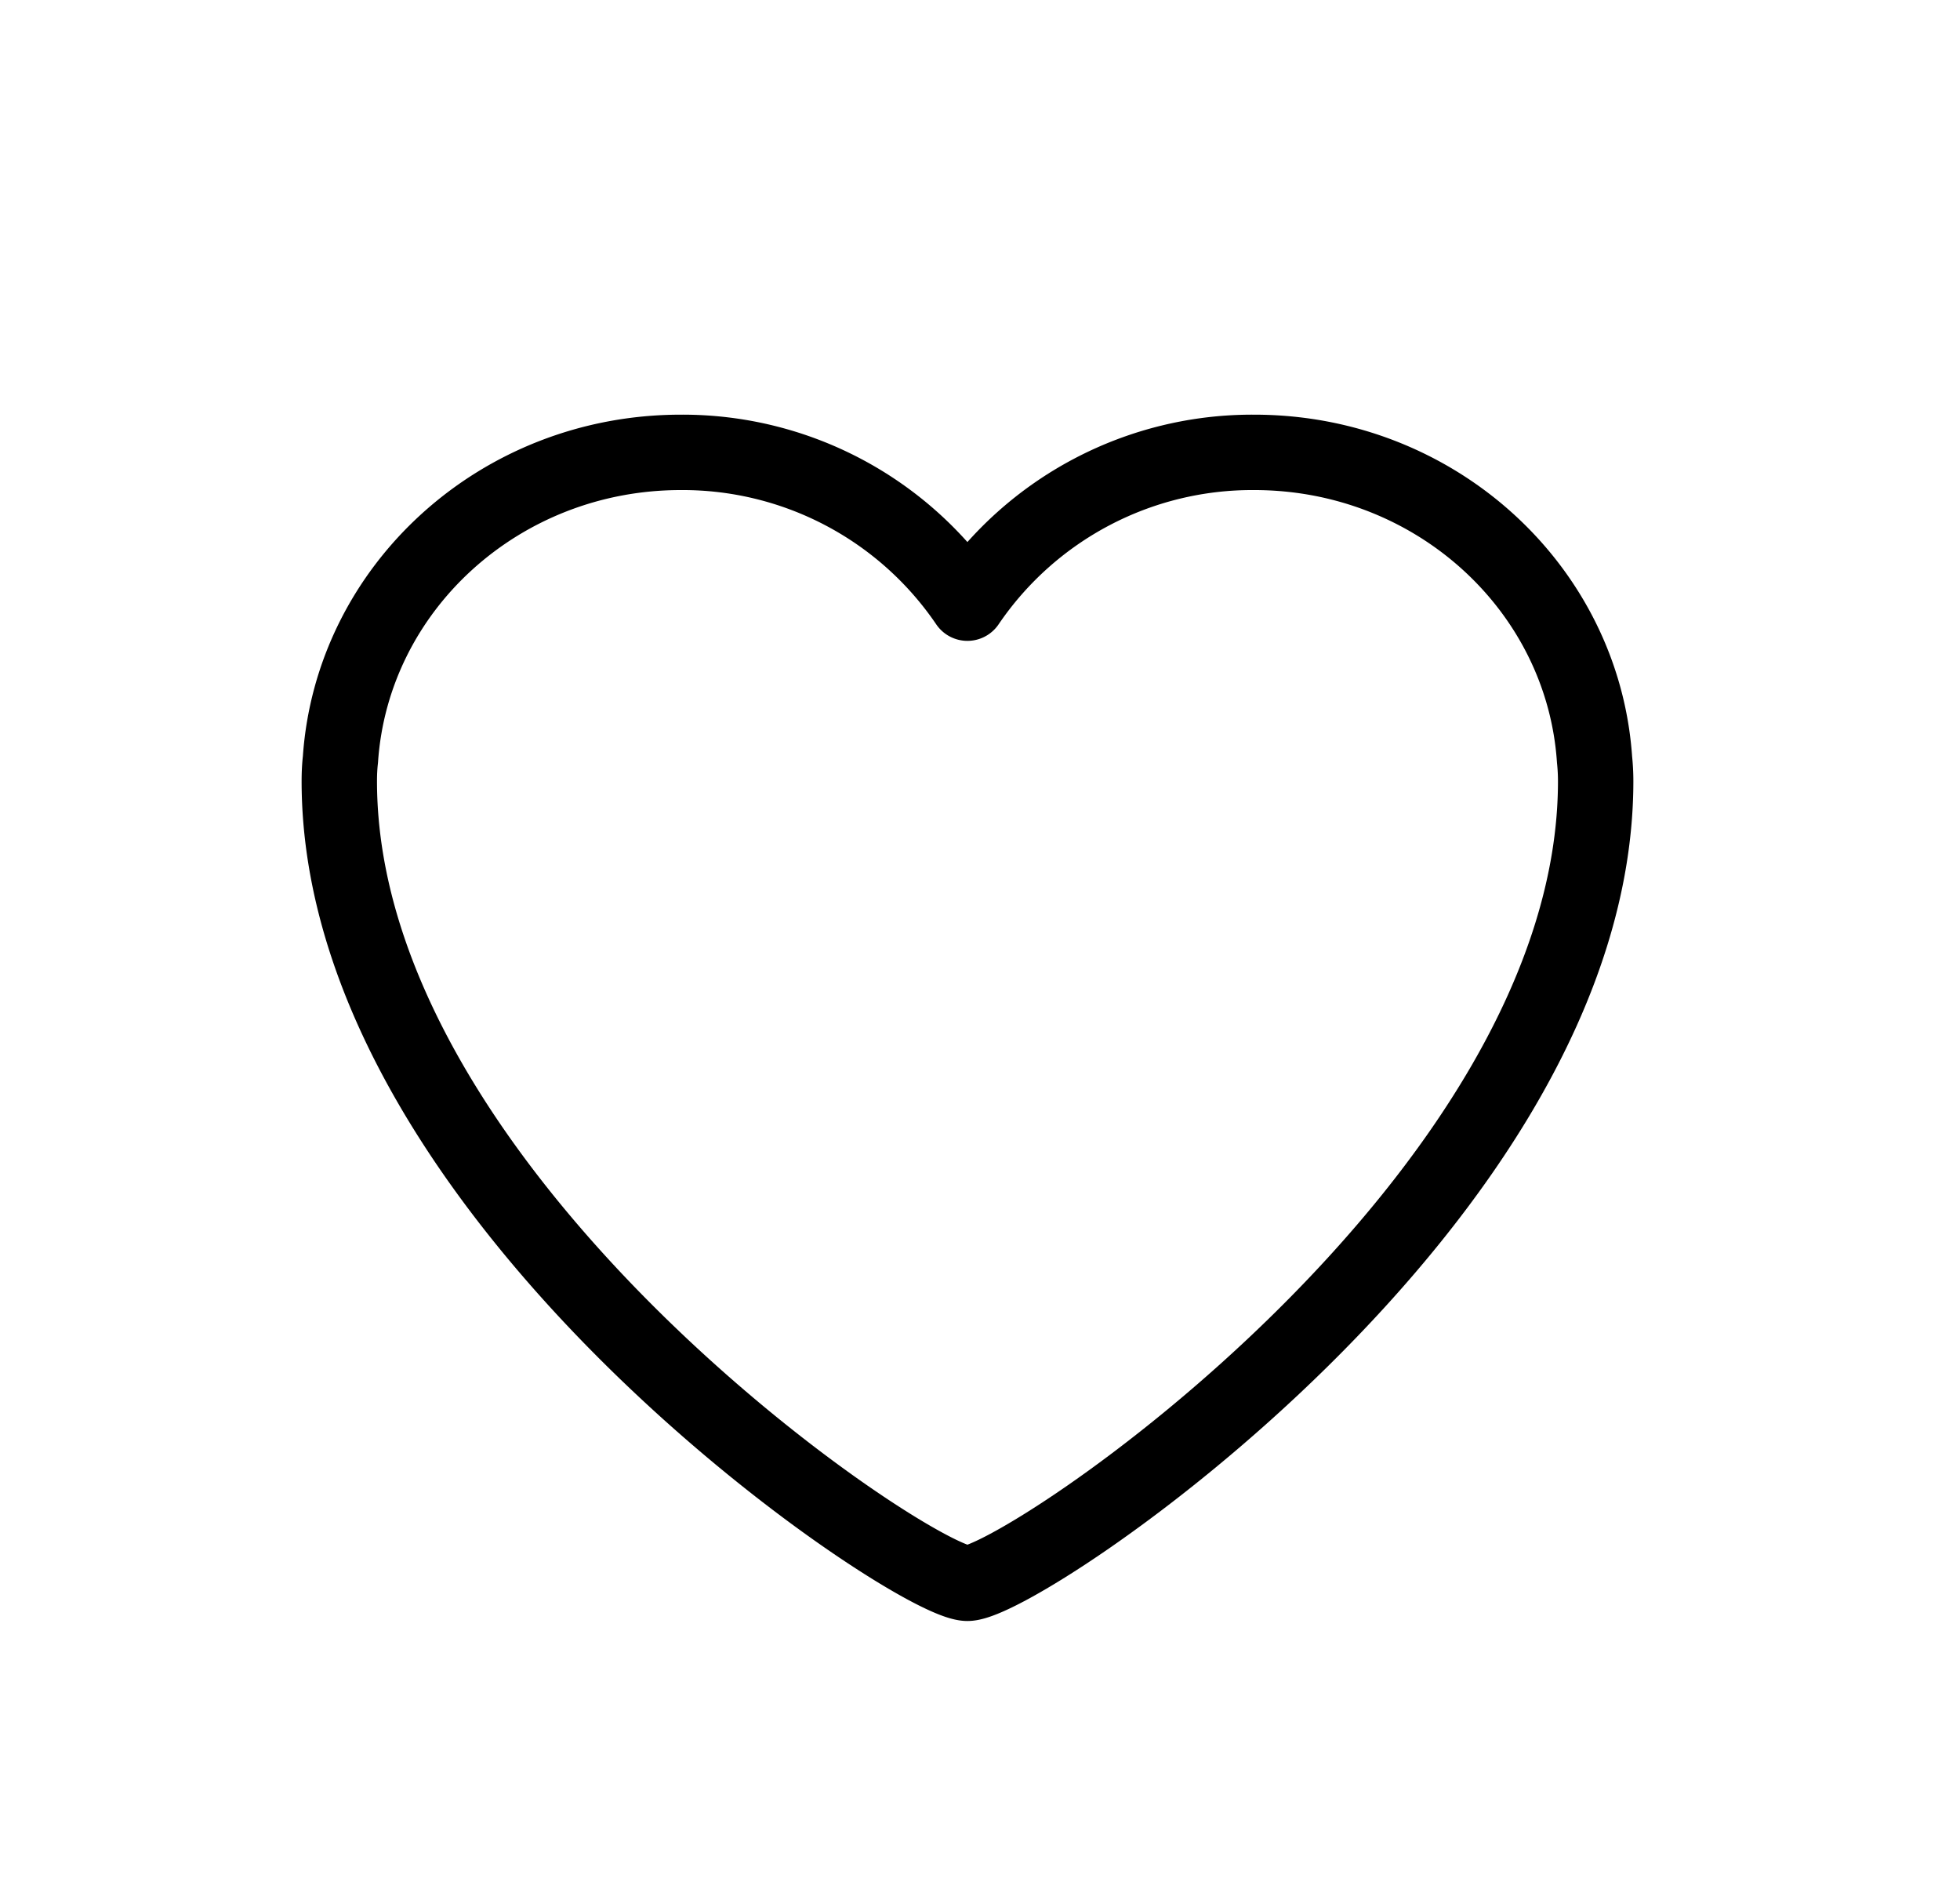<svg width="26" height="25" xmlns="http://www.w3.org/2000/svg"><path d="M21.152 10.073C20.997 7.8 19.038 6 16.638 6a4.566 4.566 0 00-3.805 2A4.566 4.566 0 009.03 6c-2.4 0-4.36 1.8-4.514 4.073-.01.088-.015.183-.015.287C4.5 15.9 12.109 21 12.833 21c.725 0 8.334-5.1 8.334-10.64a2.8 2.8 0 00-.015-.287h0z" stroke="#000" fill="none" stroke-linecap="round" stroke-linejoin="round"/></svg>